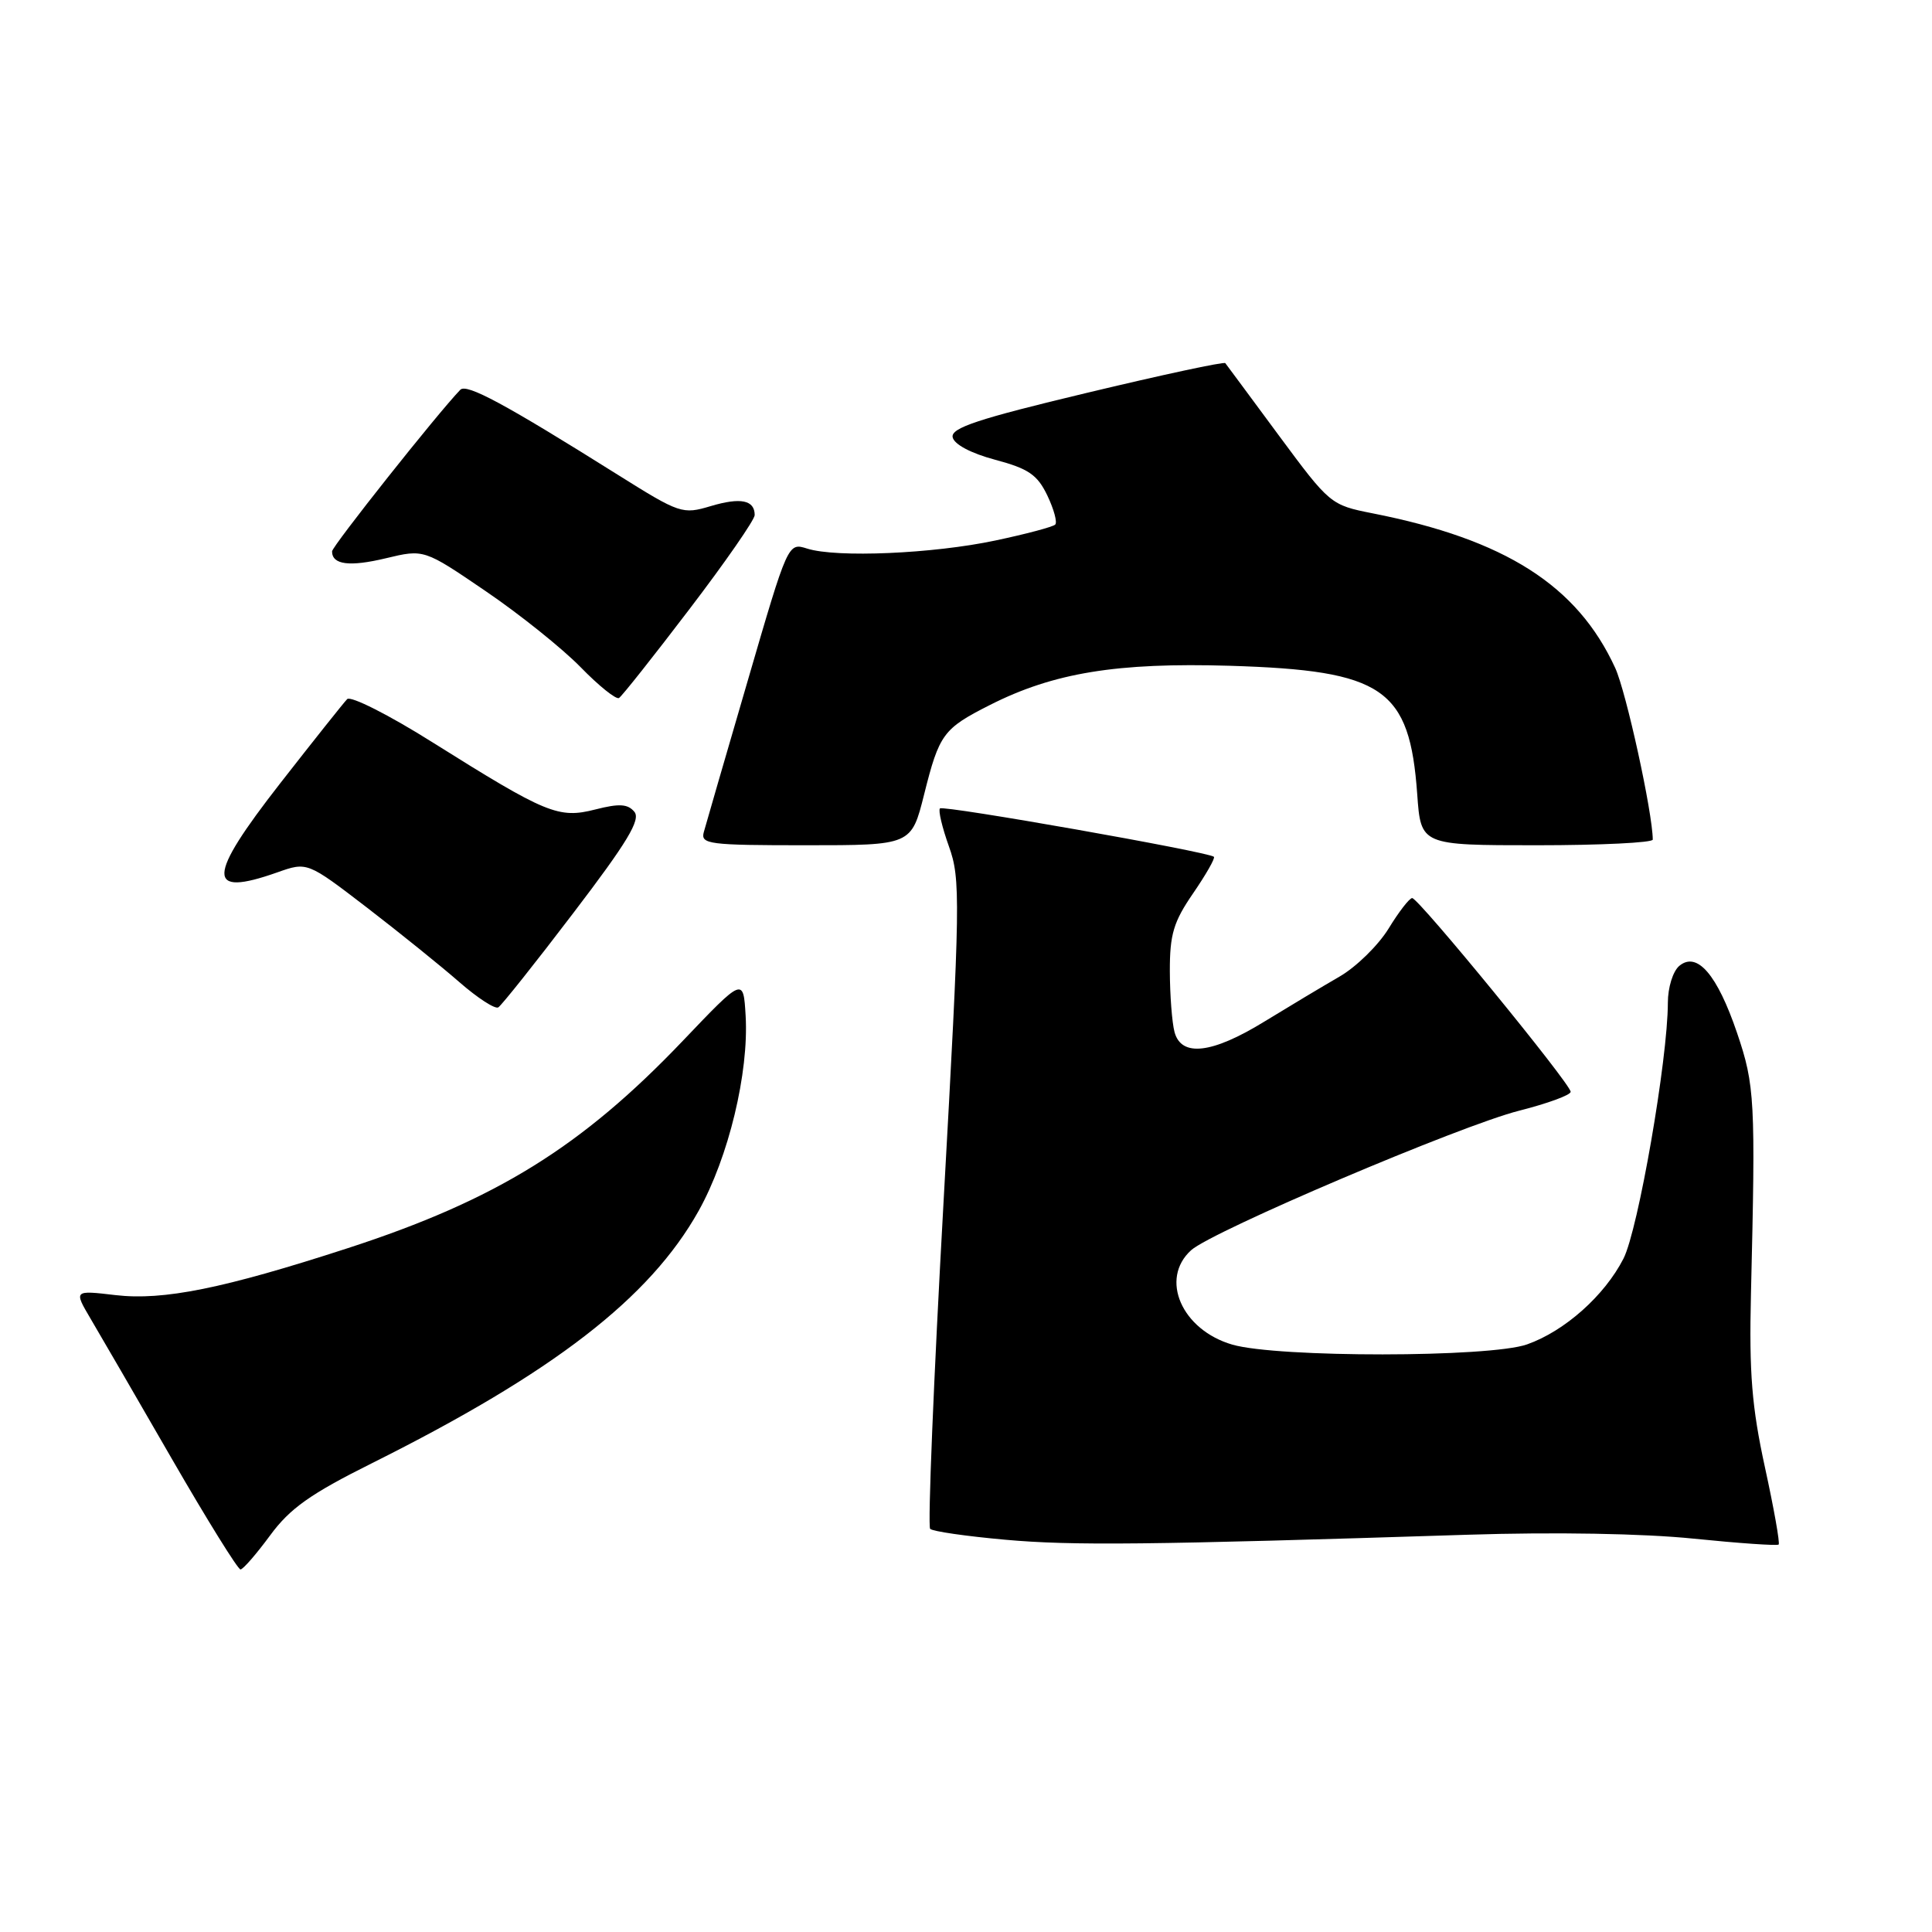 <?xml version="1.0" encoding="UTF-8" standalone="no"?>
<!DOCTYPE svg PUBLIC "-//W3C//DTD SVG 1.1//EN" "http://www.w3.org/Graphics/SVG/1.1/DTD/svg11.dtd" >
<svg xmlns="http://www.w3.org/2000/svg" xmlns:xlink="http://www.w3.org/1999/xlink" version="1.1" viewBox="0 0 256 256">
 <g >
 <path fill="currentColor"
d=" M 35.79 203.45 C 38.42 199.87 41.11 197.96 49.29 193.88 C 73.34 181.87 86.10 172.01 92.57 160.45 C 96.54 153.34 99.24 142.15 98.80 134.59 C 98.50 129.50 98.50 129.50 90.50 137.89 C 77.06 151.99 65.74 159.00 46.08 165.39 C 29.62 170.74 21.64 172.35 15.31 171.61 C 9.78 170.96 9.78 170.96 12.00 174.73 C 13.23 176.80 18.06 185.14 22.74 193.25 C 27.42 201.36 31.53 207.98 31.87 207.96 C 32.22 207.94 33.98 205.91 35.79 203.45 Z  M 194.50 203.36 C 206.02 202.99 217.80 203.20 224.42 203.88 C 230.42 204.49 235.49 204.84 235.68 204.66 C 235.87 204.47 235.05 199.86 233.86 194.41 C 232.13 186.45 231.76 181.95 232.01 171.50 C 232.63 145.76 232.53 143.82 230.17 136.87 C 227.54 129.13 224.87 126.03 222.52 127.98 C 221.67 128.69 221.00 130.85 221.00 132.87 C 220.99 140.37 217.07 162.94 215.12 166.77 C 212.61 171.68 207.33 176.38 202.34 178.14 C 197.39 179.89 169.29 179.91 163.29 178.17 C 156.58 176.22 153.63 169.46 157.83 165.66 C 160.61 163.14 193.59 149.11 201.31 147.17 C 205.05 146.22 208.12 145.10 208.12 144.67 C 208.14 143.65 187.97 119.00 187.12 119.00 C 186.76 119.00 185.35 120.82 183.99 123.05 C 182.62 125.27 179.70 128.13 177.50 129.40 C 175.30 130.67 170.83 133.35 167.56 135.35 C 160.60 139.63 156.53 140.10 155.63 136.75 C 155.30 135.51 155.02 131.88 155.01 128.68 C 155.00 123.80 155.50 122.14 158.10 118.36 C 159.80 115.88 161.04 113.71 160.85 113.53 C 160.18 112.88 125.00 106.67 124.55 107.12 C 124.30 107.37 124.84 109.64 125.74 112.16 C 127.29 116.47 127.25 119.31 125.02 159.36 C 123.71 182.80 122.92 202.25 123.25 202.58 C 123.58 202.92 128.05 203.56 133.18 204.02 C 142.09 204.82 151.94 204.72 194.50 203.36 Z  M 75.99 120.95 C 83.13 111.59 84.92 108.61 84.06 107.57 C 83.19 106.52 82.05 106.45 78.88 107.26 C 74.00 108.50 72.43 107.85 57.29 98.35 C 51.54 94.73 46.45 92.16 46.00 92.64 C 45.54 93.11 41.55 98.13 37.13 103.79 C 27.38 116.29 27.29 118.93 36.73 115.60 C 40.71 114.19 40.71 114.19 48.61 120.25 C 52.95 123.59 58.47 128.04 60.87 130.14 C 63.28 132.24 65.60 133.75 66.03 133.48 C 66.46 133.21 70.95 127.58 75.99 120.95 Z  M 122.45 105.27 C 124.46 97.25 124.97 96.55 131.18 93.41 C 139.61 89.14 148.01 87.77 163.00 88.22 C 183.35 88.85 186.78 91.20 187.79 105.24 C 188.27 112.00 188.27 112.00 203.63 112.00 C 212.09 112.00 219.00 111.66 219.00 111.25 C 218.98 107.69 215.48 91.67 214.02 88.50 C 209.00 77.57 199.44 71.48 181.88 68.02 C 176.32 66.92 176.20 66.82 169.46 57.71 C 165.72 52.64 162.52 48.33 162.36 48.12 C 162.20 47.90 153.93 49.68 144.00 52.06 C 129.60 55.50 125.99 56.70 126.23 57.93 C 126.41 58.87 128.64 60.06 131.86 60.92 C 136.29 62.10 137.46 62.91 138.78 65.66 C 139.65 67.48 140.12 69.22 139.82 69.51 C 139.53 69.81 135.96 70.76 131.89 71.62 C 123.64 73.37 110.84 73.93 106.95 72.69 C 104.41 71.89 104.41 71.89 99.08 90.19 C 96.14 100.26 93.52 109.29 93.26 110.25 C 92.81 111.86 93.91 112.00 106.76 112.00 C 120.76 112.00 120.76 112.00 122.45 105.27 Z  M 91.35 80.72 C 96.11 74.48 100.00 68.87 100.00 68.25 C 100.00 66.26 98.14 65.88 94.18 67.06 C 90.44 68.18 90.08 68.06 81.91 62.94 C 66.89 53.51 61.82 50.78 60.99 51.65 C 57.97 54.78 44.00 72.39 44.00 73.06 C 44.00 74.83 46.31 75.13 51.14 73.97 C 56.18 72.76 56.18 72.76 64.34 78.32 C 68.83 81.37 74.49 85.91 76.92 88.39 C 79.34 90.88 81.64 92.72 82.02 92.49 C 82.40 92.26 86.60 86.96 91.35 80.72 Z "/>
</g>
</svg>